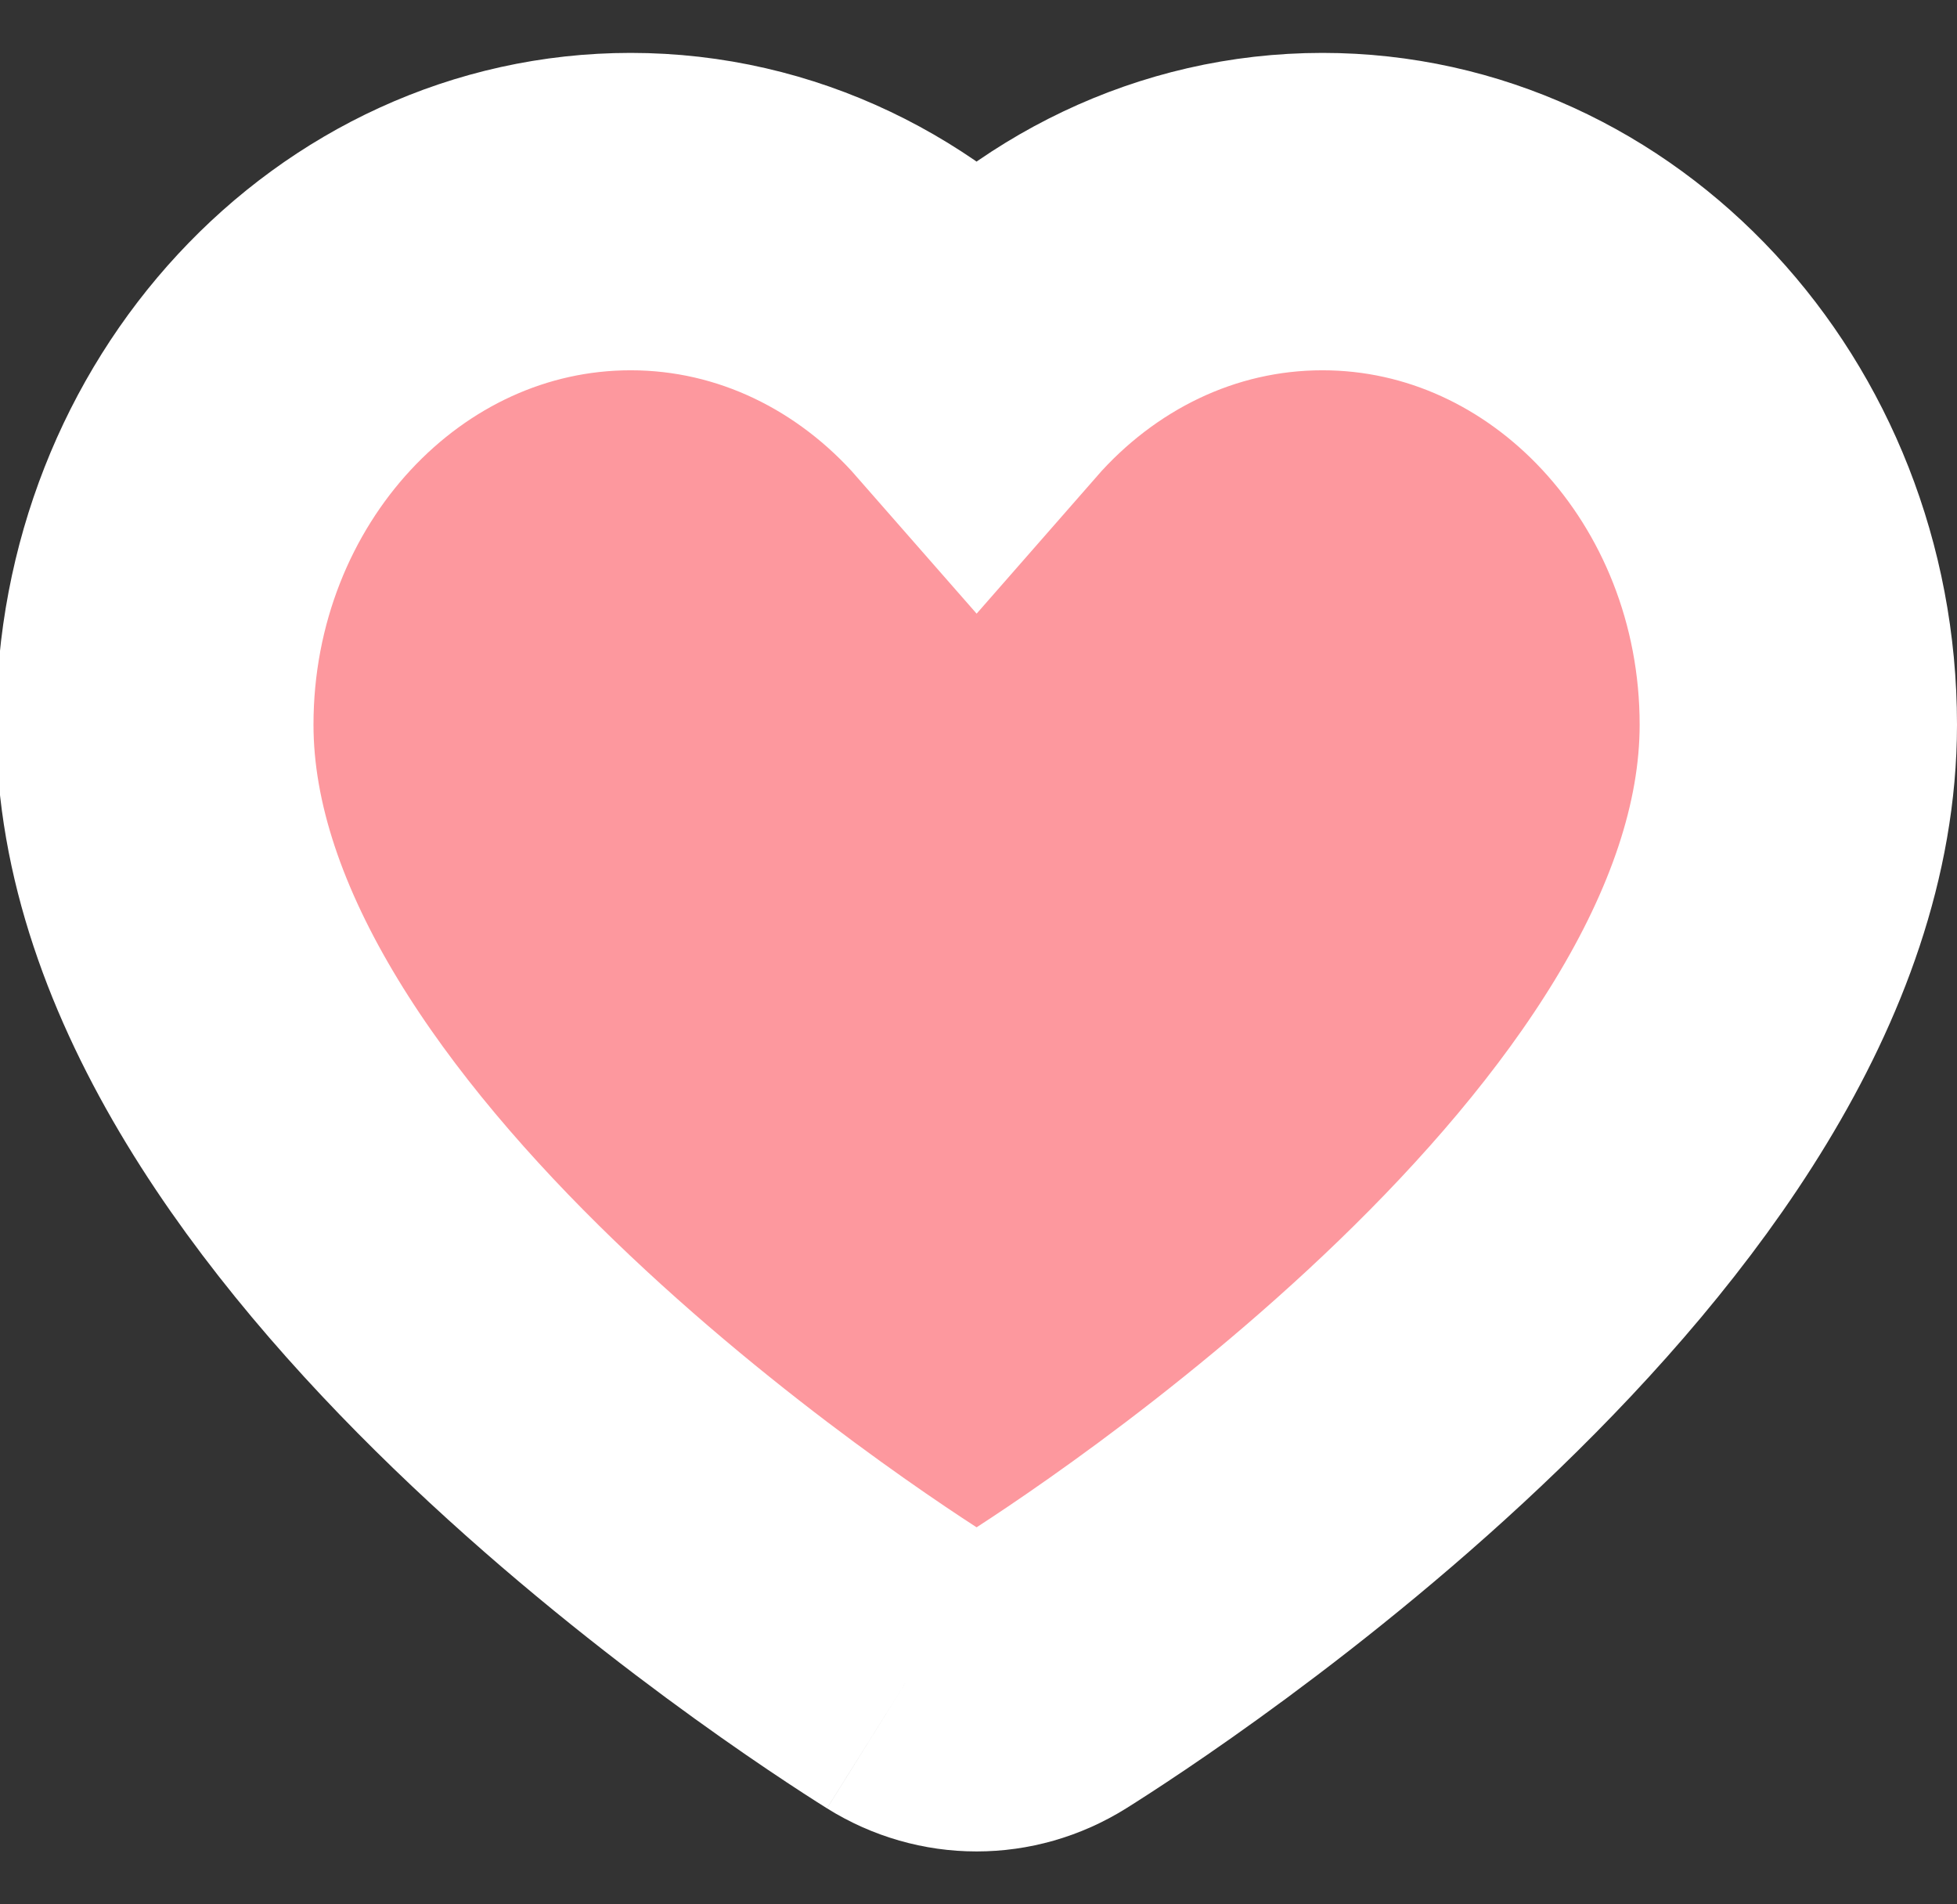 <?xml version="1.0" encoding="UTF-8"?>
<svg width="37px" height="36px" viewBox="0 0 37 36" version="1.1" xmlns="http://www.w3.org/2000/svg" xmlns:xlink="http://www.w3.org/1999/xlink">
    <rect x="0" y="0" width="37" height="36" fill="#333333" stroke="none"/>
    <!-- Generator: Sketch 54.1 (76490) - https://sketchapp.com -->
    <title>aixin@2x</title>
    <desc>Created with Sketch.</desc>
    <g id="190715优化" stroke="none" stroke-width="1" fill="none" fill-rule="evenodd">
        <g id="母婴频道-孕期-190524更新" transform="translate(-475, -398)" fill="#FD989E" stroke="#FFFFFF" stroke-width="6">
            <g id="Group-24" transform="translate(40, 398)">
                <g id="孕期心形" transform="translate(435.014, 0)">
                    <path d="M17.213,31.642 C17.595,31.881 18.023,32 18.45,32 C18.877,32 19.305,31.881 19.687,31.642 C21.15,30.726 33.986,22.446 33.986,13.7 C33.986,8.352 29.949,4 24.989,4 C22.415,4 20.091,5.171 18.45,7.046 C16.809,5.172 14.484,4 11.91,4 C6.949,4 2.913,8.352 2.913,13.7 C2.913,22.446 15.75,30.726 17.213,31.642" id="Fill-1-Copy"></path>
                </g>
            </g>
        </g>
    </g>
</svg>